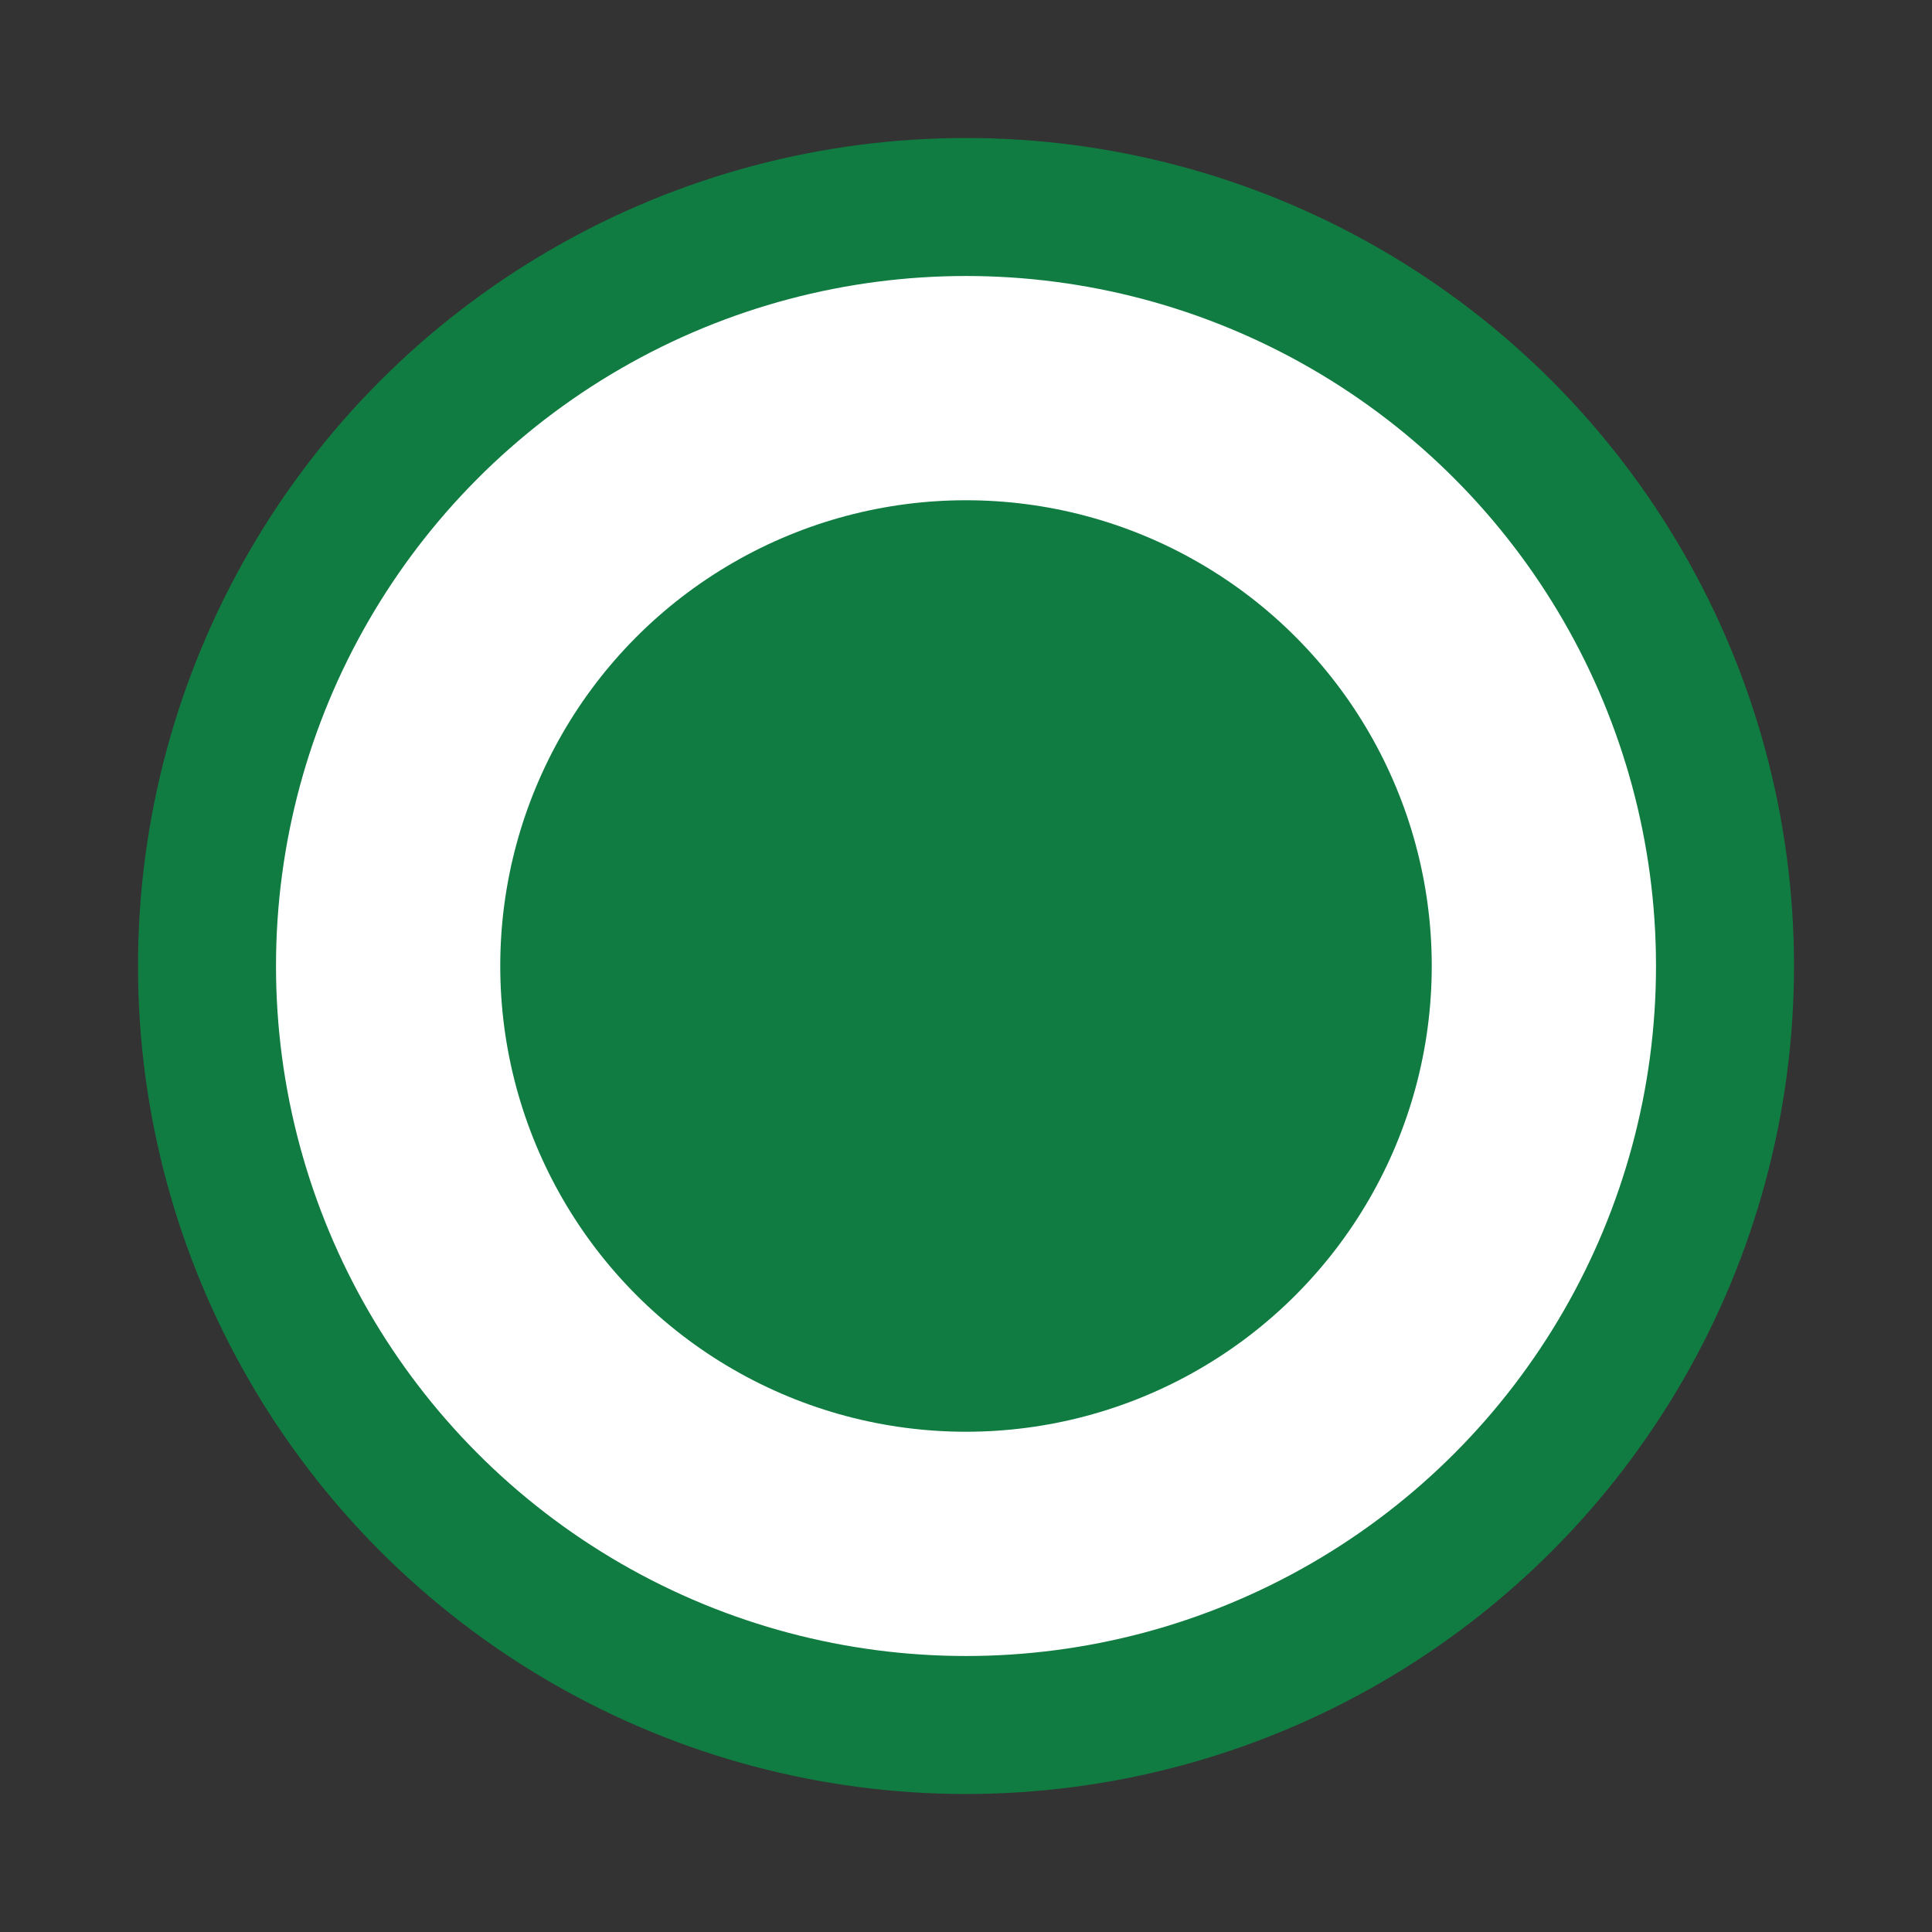 <svg width="14" height="14" viewBox="0 0 14 14" fill="none" xmlns="http://www.w3.org/2000/svg">
<rect x="0" y="0" width="14" height="14" fill="#333333" stroke="none"/>
<circle cx="7" cy="7" r="5.5" fill="white" stroke="#107C41"/>
<circle cx="7" cy="7" r="3.375" fill="#107C41"/>
</svg>
